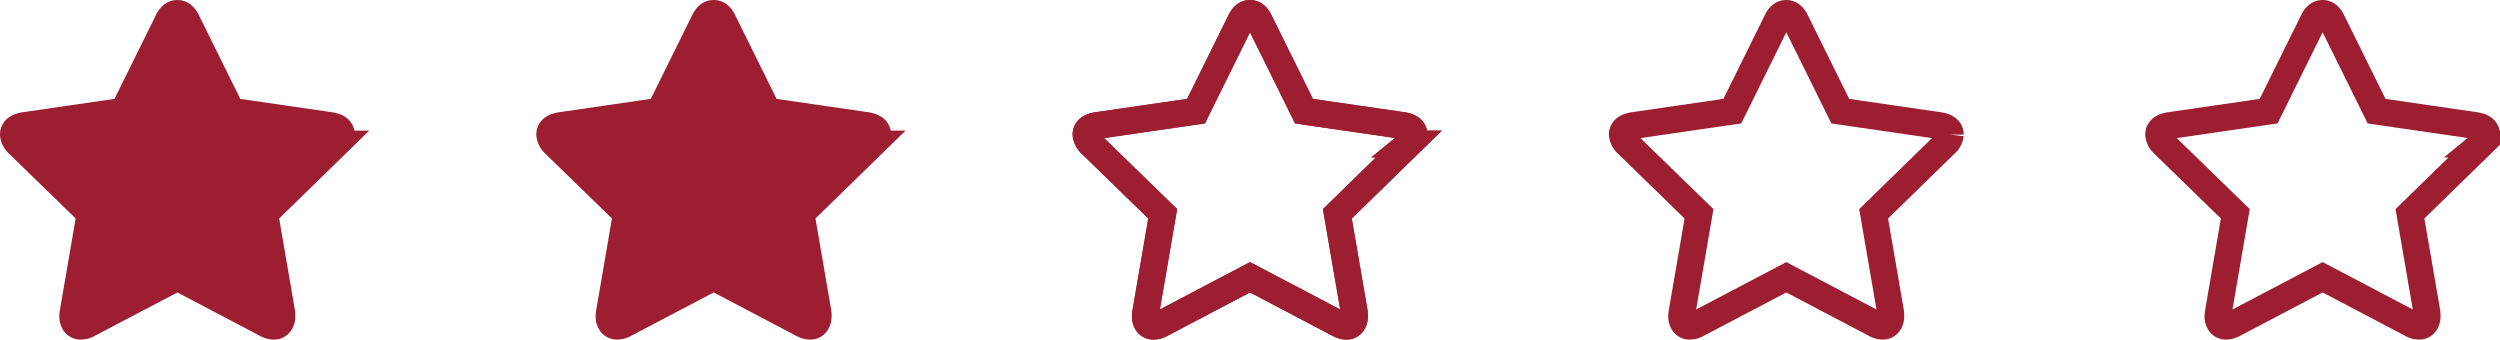 <svg xmlns="http://www.w3.org/2000/svg" width="186.146" height="25.286" viewBox="0 0 186.146 25.286">
  <g id="_2Star" data-name="2Star" transform="translate(-5445.854 335.404)">
    <path id="Path_7" data-name="Path 7" d="M24.442,9.068q0-.543-.822-.675L16.255,7.322,12.953.645q-.279-.6-.719-.6t-.719.6l-3.3,6.676L.848,8.393q-.822.132-.822.675a1.118,1.118,0,0,0,.367.7l5.341,5.194L4.472,22.3a2.375,2.375,0,0,0-.029.294.865.865,0,0,0,.154.521.533.533,0,0,0,.462.213,1.244,1.244,0,0,0,.587-.176l6.588-3.463,6.589,3.463a1.188,1.188,0,0,0,.587.176.517.517,0,0,0,.448-.213.866.866,0,0,0,.154-.521A2.2,2.2,0,0,0,20,22.3l-1.263-7.337,5.326-5.194a1.06,1.06,0,0,0,.382-.7" transform="translate(5446.828 -334.448)" fill="#9d1e31" stroke="#9d1e31" stroke-width="2"/>
    <path id="Path_7-2" data-name="Path 7" d="M24.442,9.068q0-.543-.822-.675L16.255,7.322,12.953.645q-.279-.6-.719-.6t-.719.6l-3.3,6.676L.848,8.393q-.822.132-.822.675a1.118,1.118,0,0,0,.367.7l5.341,5.194L4.472,22.3a2.375,2.375,0,0,0-.029.294.865.865,0,0,0,.154.521.533.533,0,0,0,.462.213,1.244,1.244,0,0,0,.587-.176l6.588-3.463,6.589,3.463a1.188,1.188,0,0,0,.587.176.517.517,0,0,0,.448-.213.866.866,0,0,0,.154-.521A2.2,2.2,0,0,0,20,22.3l-1.263-7.337,5.326-5.194a1.06,1.06,0,0,0,.382-.7" transform="translate(5486.76 -334.448)" fill="#9d1e31" stroke="#9d1e31" stroke-width="2"/>
    <path id="Path_7-3" data-name="Path 7" d="M24.442,9.068q0-.543-.822-.675L16.255,7.322,12.953.645q-.279-.6-.719-.6t-.719.6l-3.3,6.676L.848,8.393q-.822.132-.822.675a1.118,1.118,0,0,0,.367.7l5.341,5.194L4.472,22.3a2.375,2.375,0,0,0-.029.294.865.865,0,0,0,.154.521.533.533,0,0,0,.462.213,1.244,1.244,0,0,0,.587-.176l6.588-3.463,6.589,3.463a1.188,1.188,0,0,0,.587.176.517.517,0,0,0,.448-.213.866.866,0,0,0,.154-.521A2.2,2.2,0,0,0,20,22.3l-1.263-7.337,5.326-5.194a1.06,1.06,0,0,0,.382-.7" transform="translate(5526.693 -334.448)" fill="none" stroke="#9d1e31" stroke-width="2"/>
    <path id="Path_7-4" data-name="Path 7" d="M24.442,9.068q0-.543-.822-.675L16.255,7.322,12.953.645q-.279-.6-.719-.6t-.719.6l-3.3,6.676L.848,8.393q-.822.132-.822.675a1.118,1.118,0,0,0,.367.7l5.341,5.194L4.472,22.3a2.375,2.375,0,0,0-.029.294.865.865,0,0,0,.154.521.533.533,0,0,0,.462.213,1.244,1.244,0,0,0,.587-.176l6.588-3.463,6.589,3.463a1.188,1.188,0,0,0,.587.176.517.517,0,0,0,.448-.213.866.866,0,0,0,.154-.521A2.2,2.2,0,0,0,20,22.3l-1.263-7.337,5.326-5.194a1.06,1.06,0,0,0,.382-.7" transform="translate(5566.625 -334.448)" fill="none" stroke="#9d1e31" stroke-width="2"/>
    <path id="Path_7-5" data-name="Path 7" d="M24.442,9.068q0-.543-.822-.675L16.255,7.322,12.953.645q-.279-.6-.719-.6t-.719.6l-3.3,6.676L.848,8.393q-.822.132-.822.675a1.118,1.118,0,0,0,.367.7l5.341,5.194L4.472,22.3a2.375,2.375,0,0,0-.029.294.865.865,0,0,0,.154.521.533.533,0,0,0,.462.213,1.244,1.244,0,0,0,.587-.176l6.588-3.463,6.589,3.463a1.188,1.188,0,0,0,.587.176.517.517,0,0,0,.448-.213.866.866,0,0,0,.154-.521A2.2,2.2,0,0,0,20,22.3l-1.263-7.337,5.326-5.194a1.06,1.06,0,0,0,.382-.7" transform="translate(5606.558 -334.448)" fill="none" stroke="#9d1e31" stroke-width="2"/>
    <path id="Path_11" data-name="Path 11" d="M24.442,9.068q0-.543-.822-.675L16.255,7.322,12.953.645q-.279-.6-.719-.6t-.719.6l-3.3,6.676L.848,8.393q-.822.132-.822.675a1.118,1.118,0,0,0,.367.7l5.341,5.194L4.472,22.3a2.375,2.375,0,0,0-.029.294.865.865,0,0,0,.154.521.533.533,0,0,0,.462.213,1.244,1.244,0,0,0,.587-.176l6.588-3.463,6.589,3.463a1.188,1.188,0,0,0,.587.176.517.517,0,0,0,.448-.213.866.866,0,0,0,.154-.521A2.2,2.2,0,0,0,20,22.3l-1.263-7.337,5.326-5.194a1.06,1.06,0,0,0,.382-.7" transform="translate(5526.693 -334.448)" fill="none" stroke="#9d1e31" stroke-width="2"/>
  </g>
</svg>
